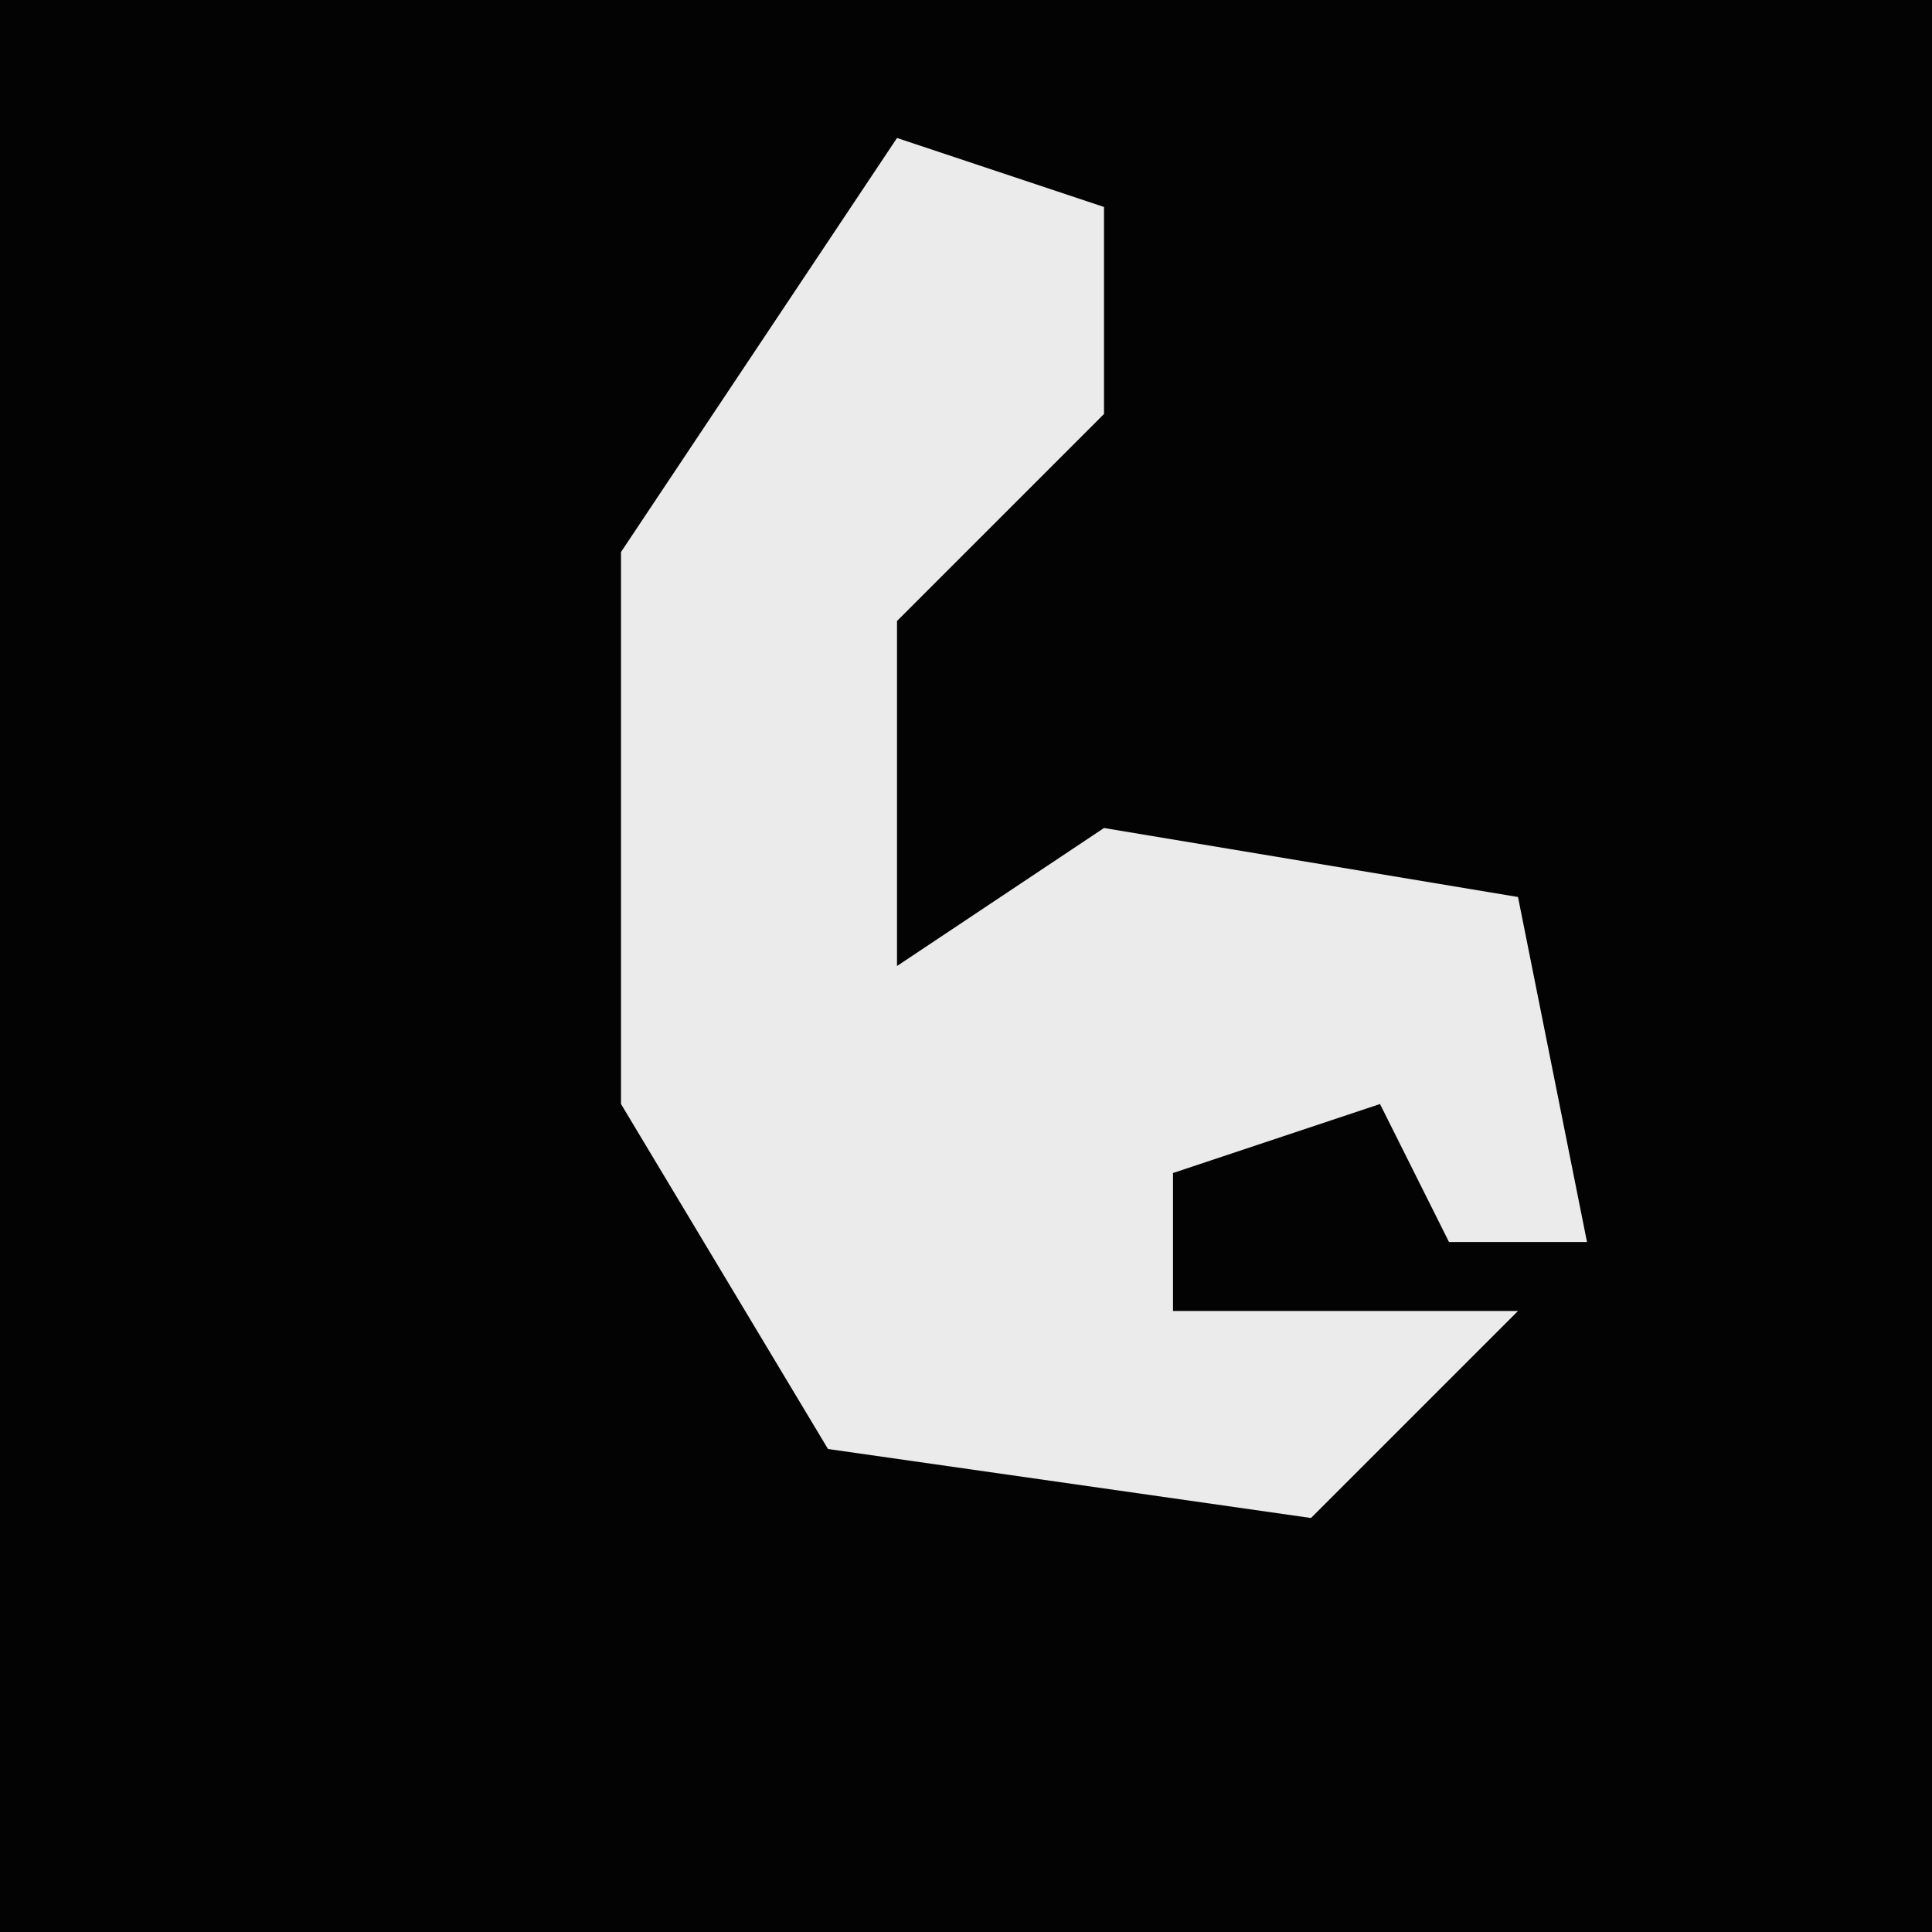<?xml version="1.0" encoding="UTF-8"?>
<svg version="1.1" xmlns="http://www.w3.org/2000/svg" width="28" height="28">
<path d="M0,0 L28,0 L28,28 L0,28 Z " fill="#030303" transform="translate(0,0)"/>
<path d="M0,0 L3,1 L3,4 L0,7 L0,12 L3,10 L9,11 L10,16 L8,16 L7,14 L4,15 L4,17 L9,17 L6,20 L-1,19 L-4,14 L-4,6 Z " fill="#EBEBEB" transform="translate(13,2)"/>
</svg>
